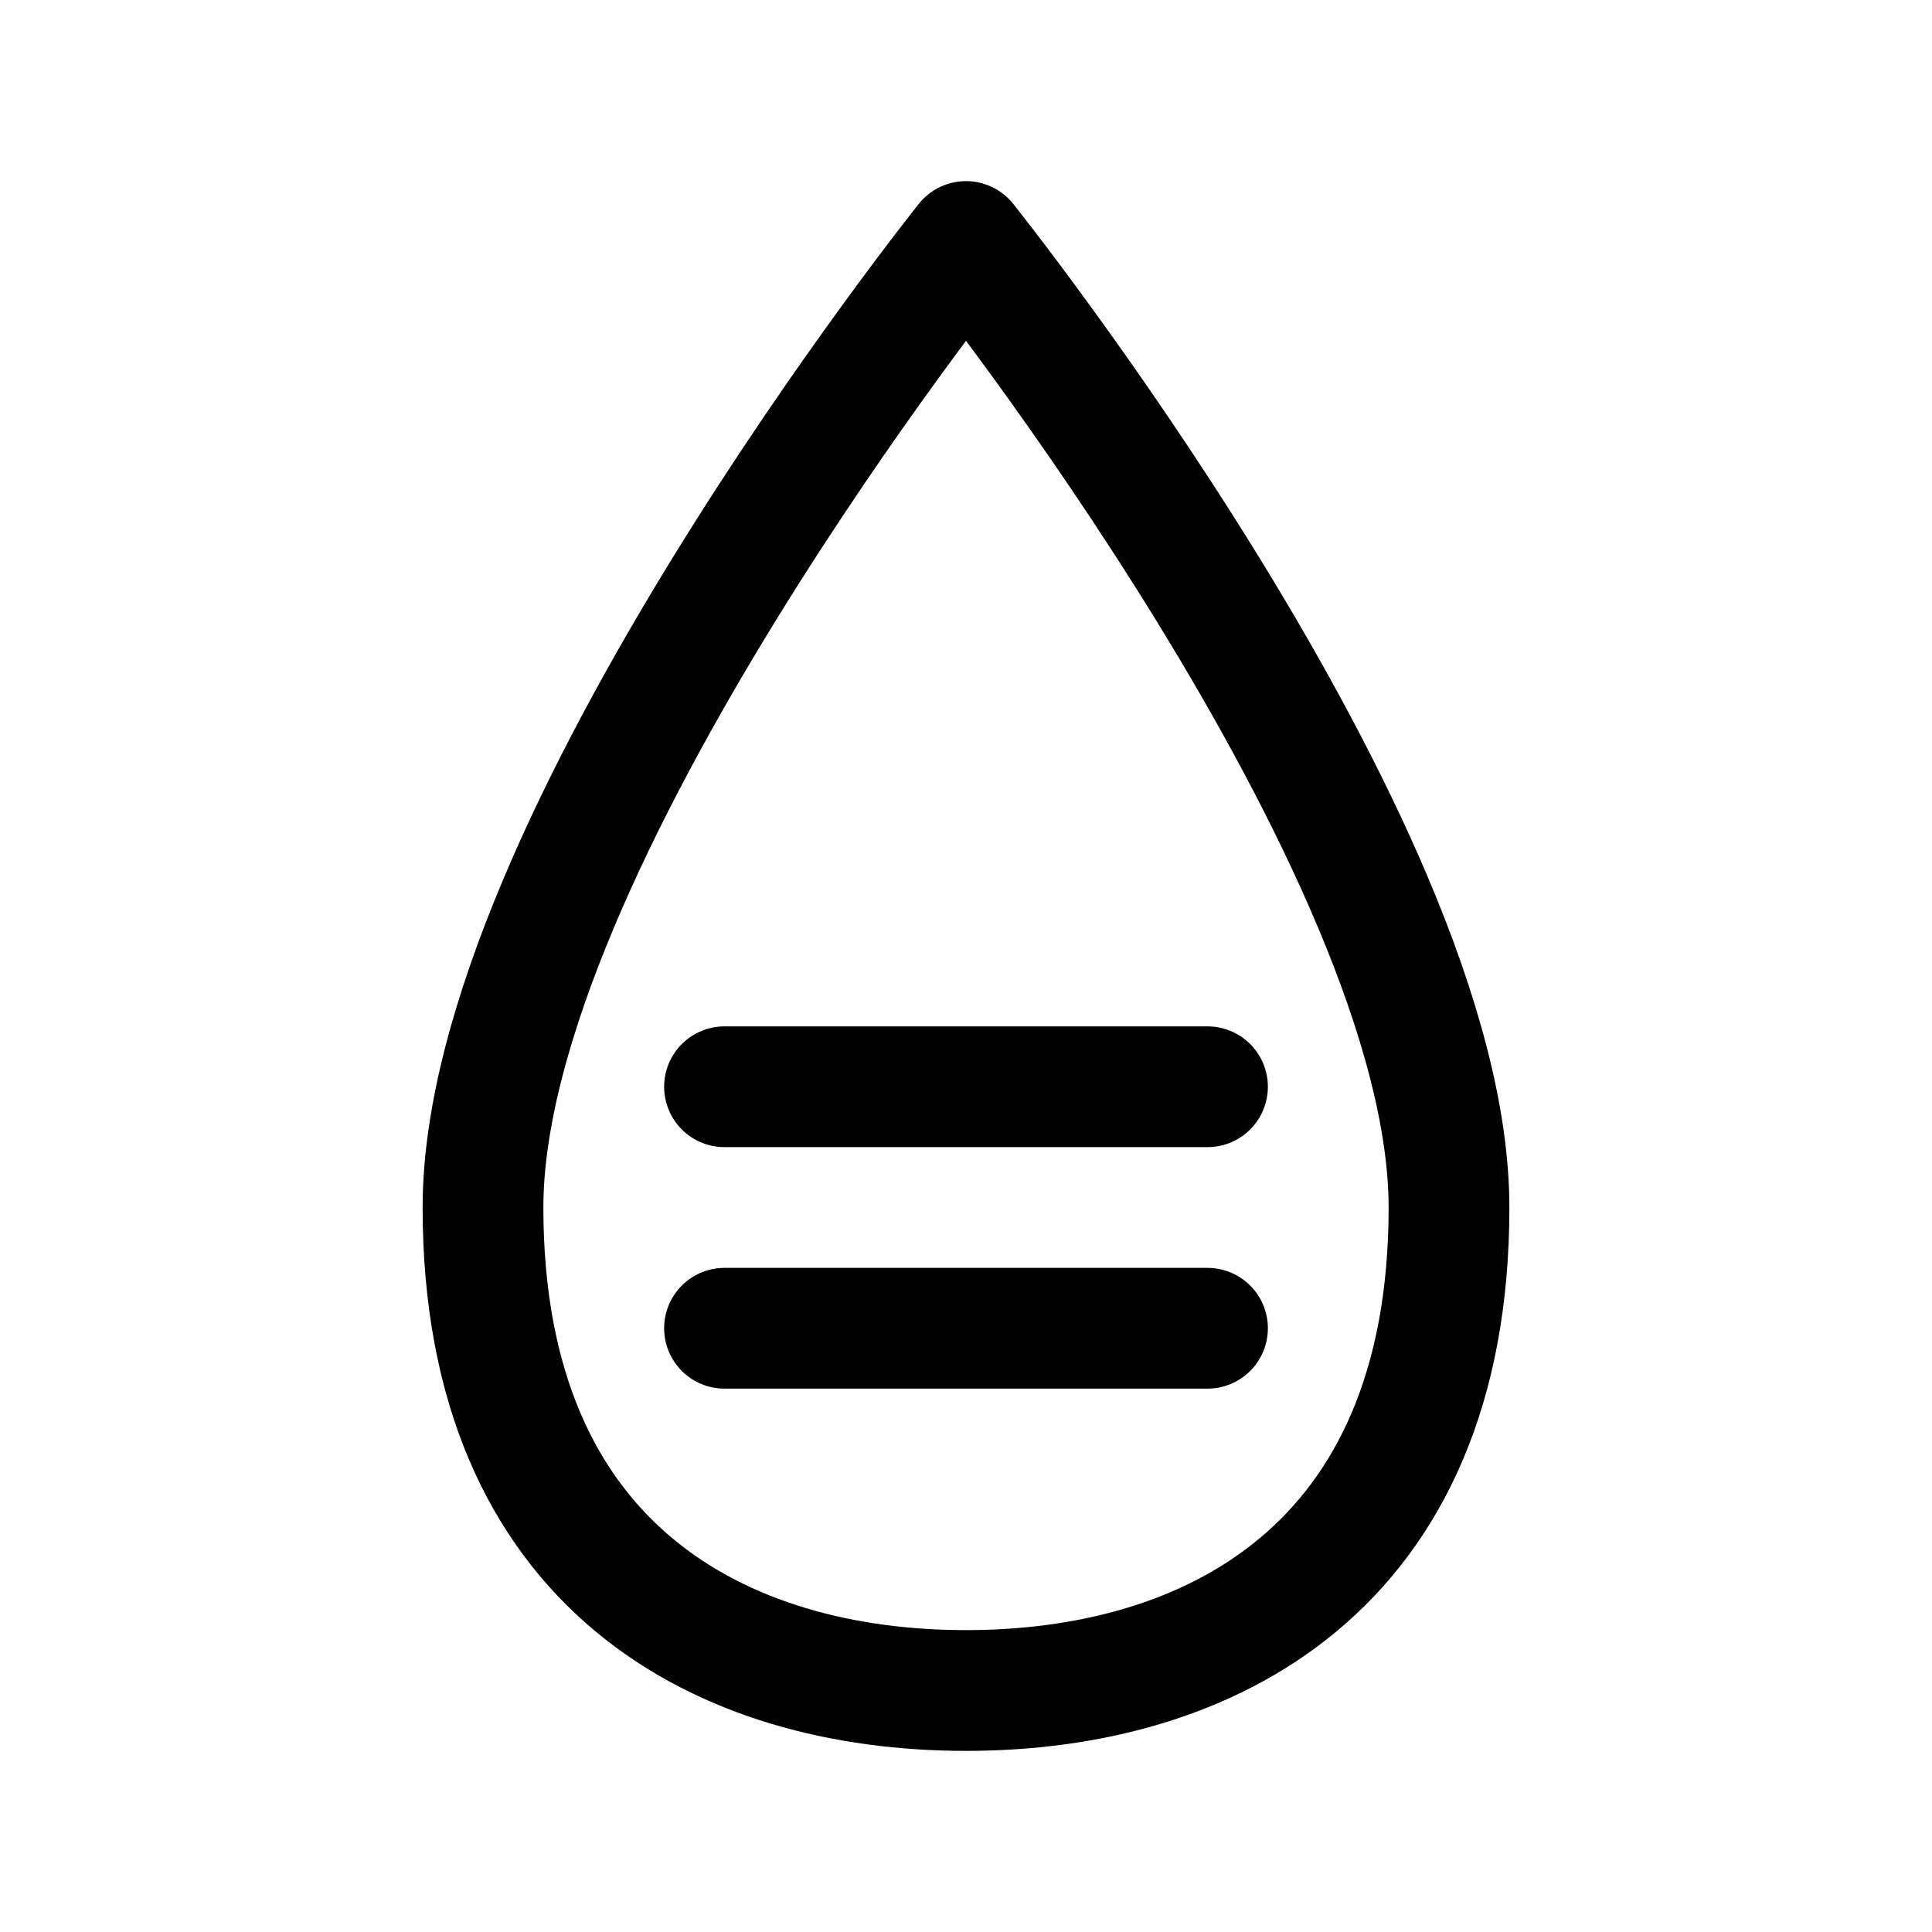 <svg xmlns="http://www.w3.org/2000/svg" width="32" height="32" viewBox="0 0 32 32" fill="none" stroke="currentColor" stroke-width="2" stroke-linecap="round" stroke-linejoin="round">
  <path d="M16 4 C16 4 8 14 8 20 C8 26 12 28 16 28 C20 28 24 26 24 20 C24 14 16 4 16 4 Z" />
  <path d="M12 22 L20 22" />
  <path d="M12 18 L20 18" />
</svg> 
